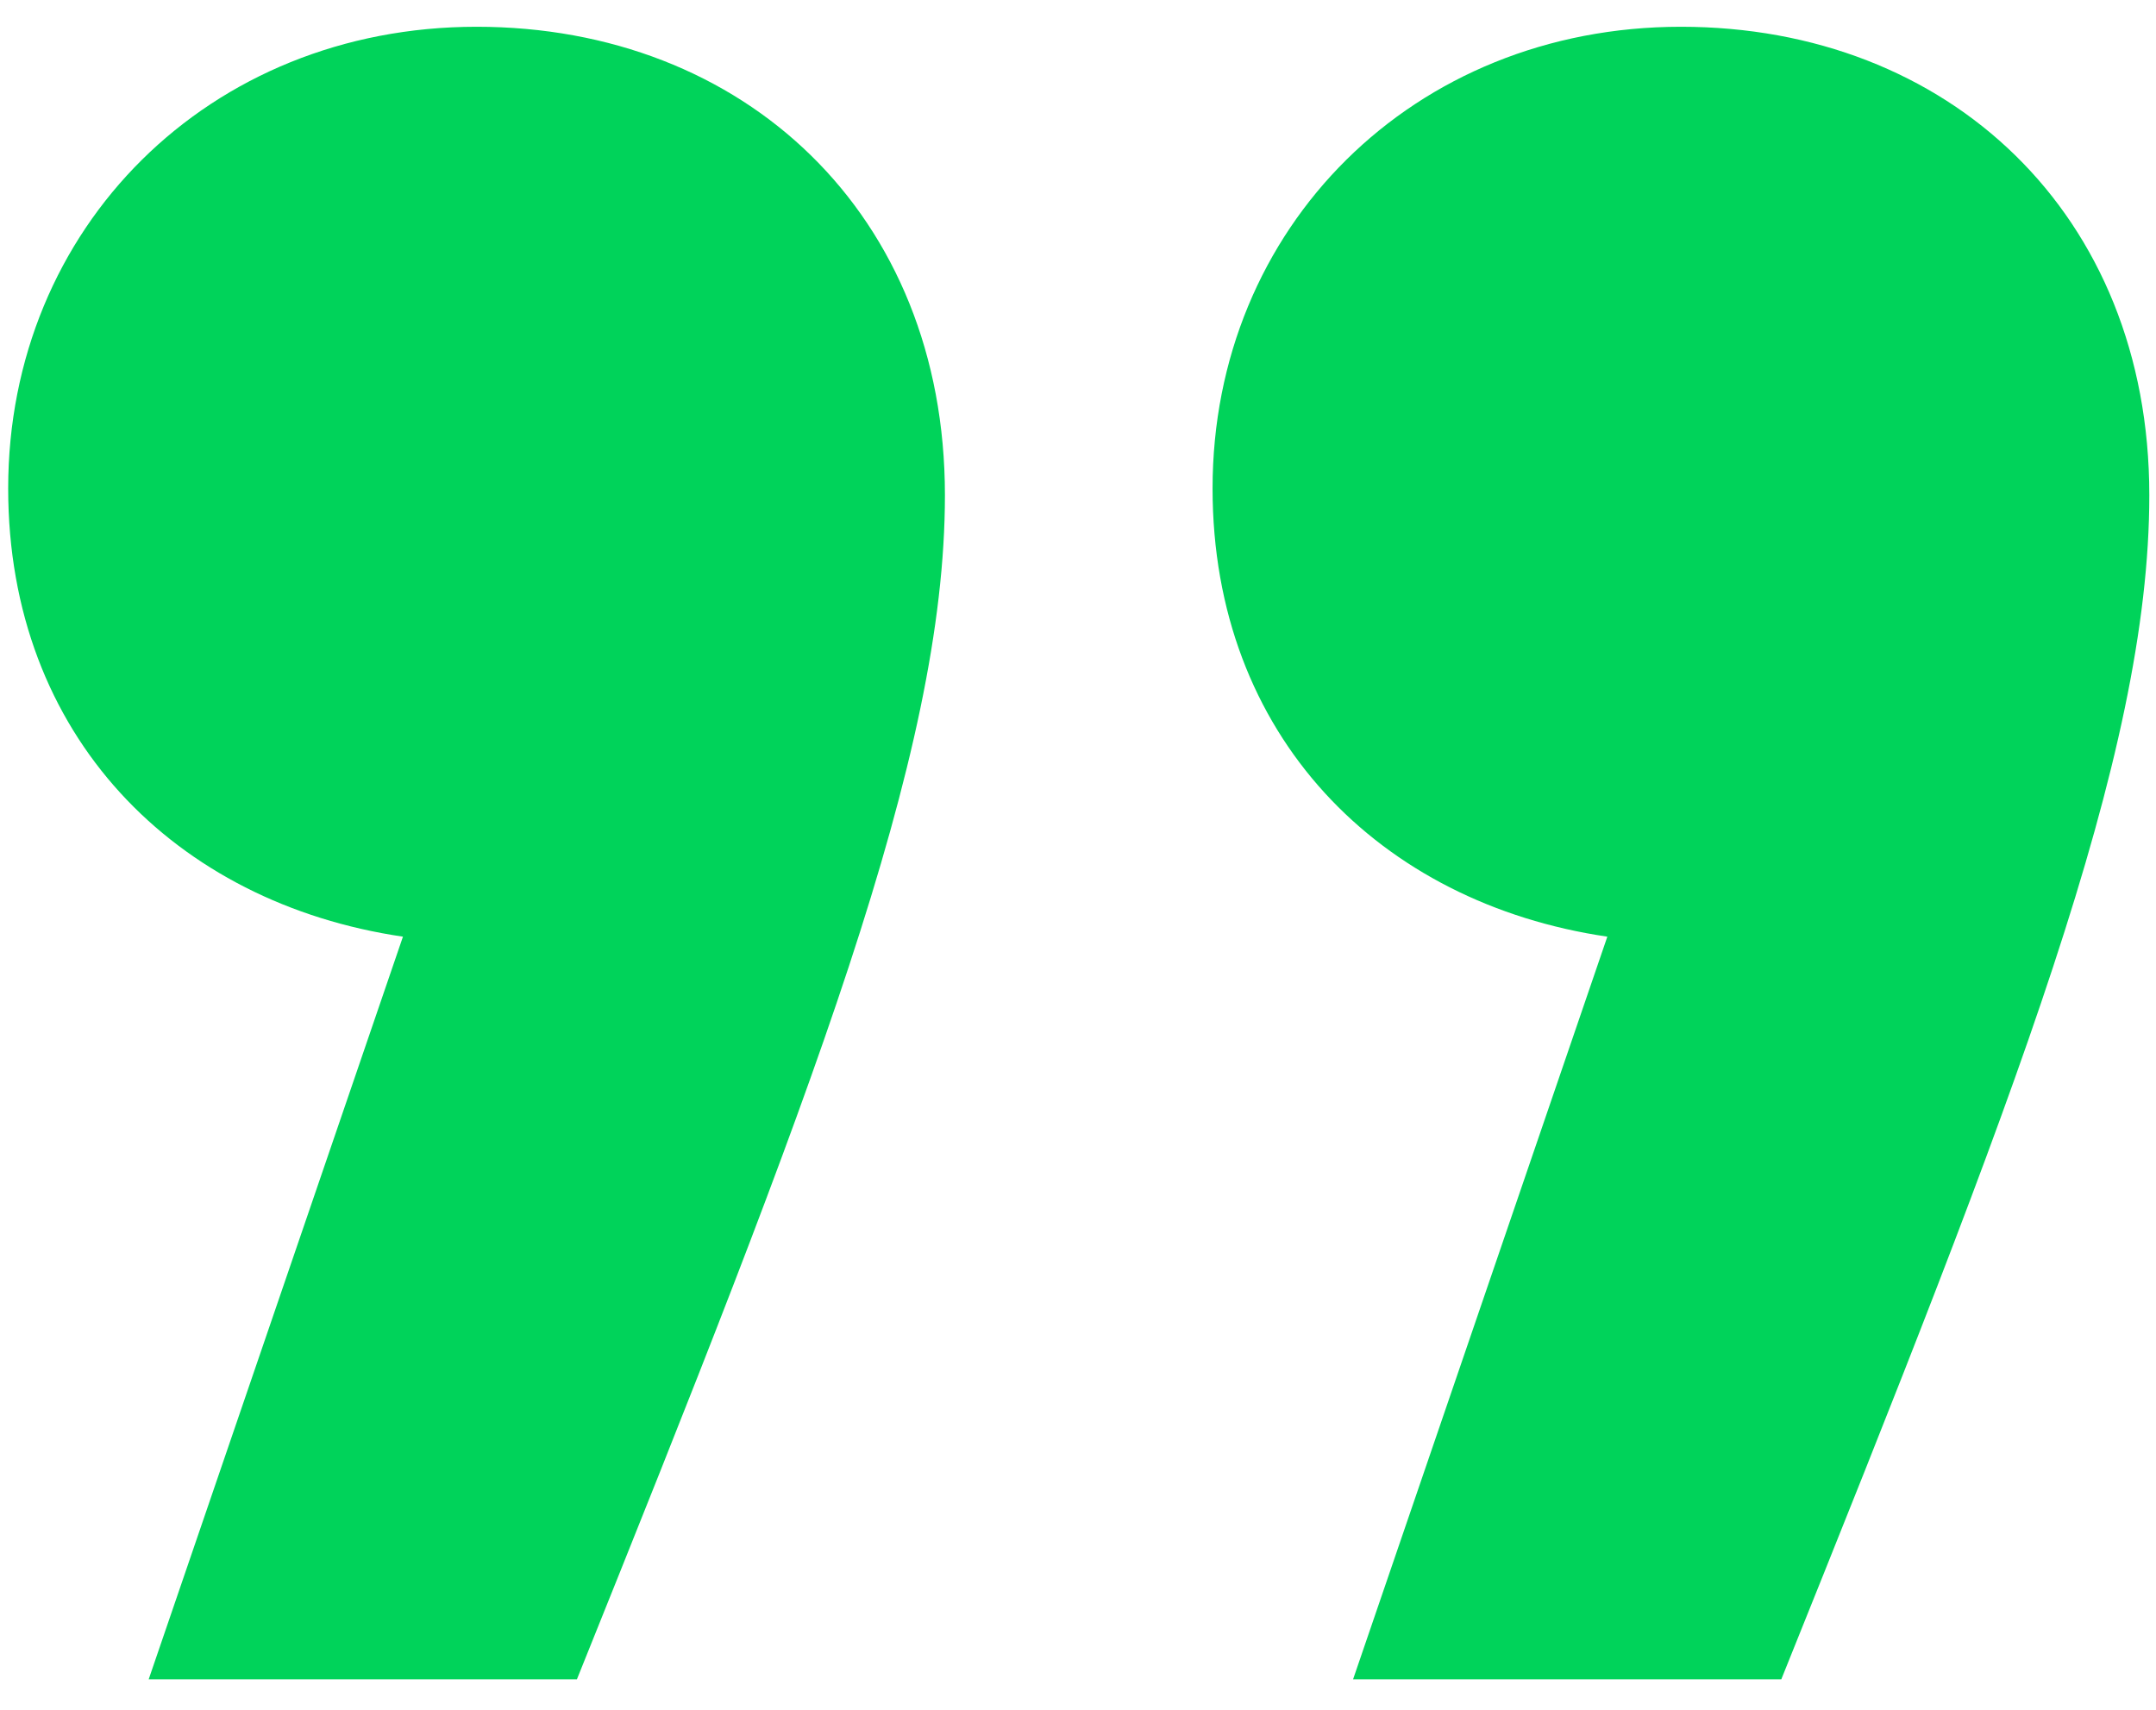 <svg width="58" height="46" viewBox="0 0 58 46" fill="none" xmlns="http://www.w3.org/2000/svg">
<path d="M15.52 45.18H4L10.84 25.2C4.72 24.3 0.22 19.8 0.22 13.14C0.22 6.12 5.62 0.72 12.82 0.72C20.02 0.72 25.42 5.76 25.42 13.32C25.42 20.34 21.82 29.52 15.52 45.18ZM47.92 45.18H36.4L43.24 25.2C37.12 24.3 32.62 19.8 32.62 13.14C32.62 6.12 38.02 0.72 45.22 0.72C52.42 0.72 57.82 5.76 57.82 13.32C57.82 20.34 54.22 29.52 47.92 45.18Z" fill="#00D35A"/>
</svg>
